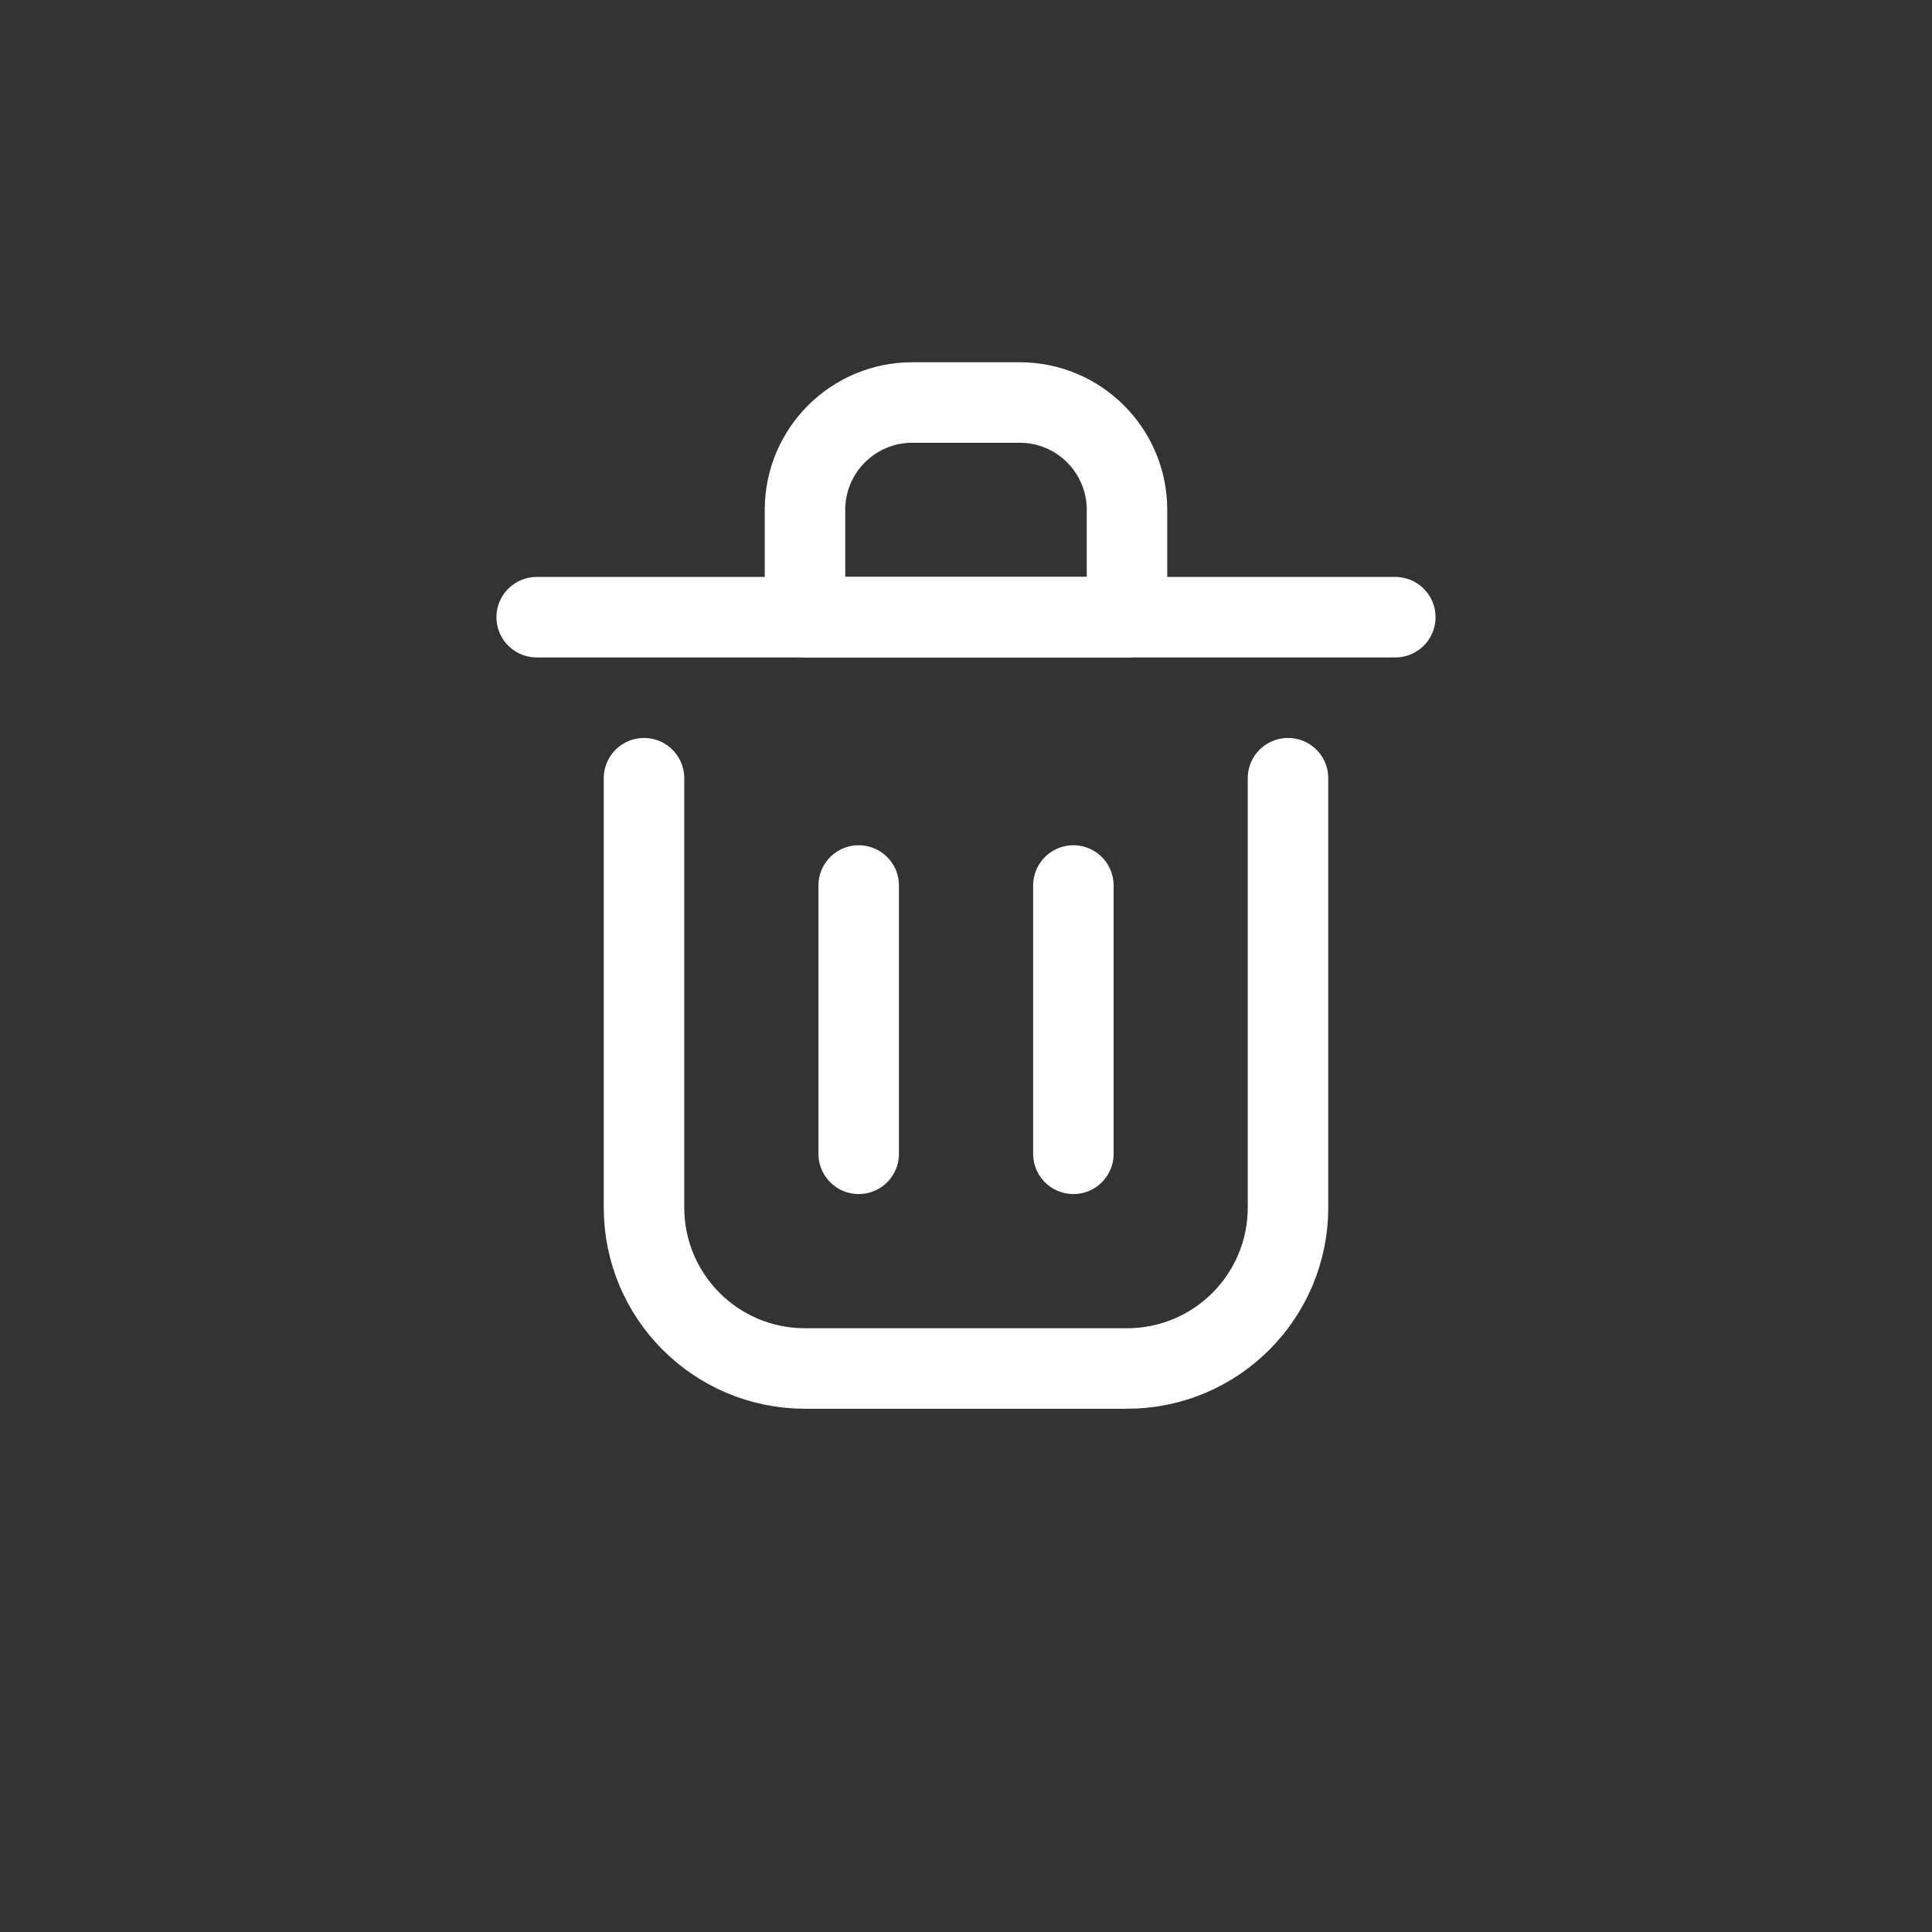 <svg width="24" height="24" viewBox="0 0 24 24" fill="none" xmlns="http://www.w3.org/2000/svg">
<rect x="0" y="0" width="24" height="24" fill="#333333" stroke="none"/>
<path d="M10.667 11V14.333" stroke="white" stroke-linecap="round" stroke-linejoin="round"/>
<path d="M13.334 11V14.333" stroke="white" stroke-linecap="round" stroke-linejoin="round"/>
<path d="M6.667 7.667H17.333" stroke="white" stroke-linecap="round" stroke-linejoin="round"/>
<path d="M8 9.667V15C8 16.105 8.895 17 10 17H14C15.105 17 16 16.105 16 15V9.667" stroke="white" stroke-linecap="round" stroke-linejoin="round"/>
<path d="M10 6.333C10 5.597 10.597 5 11.333 5H12.667C13.403 5 14 5.597 14 6.333V7.667H10V6.333Z" stroke="white" stroke-linecap="round" stroke-linejoin="round"/>
</svg>
